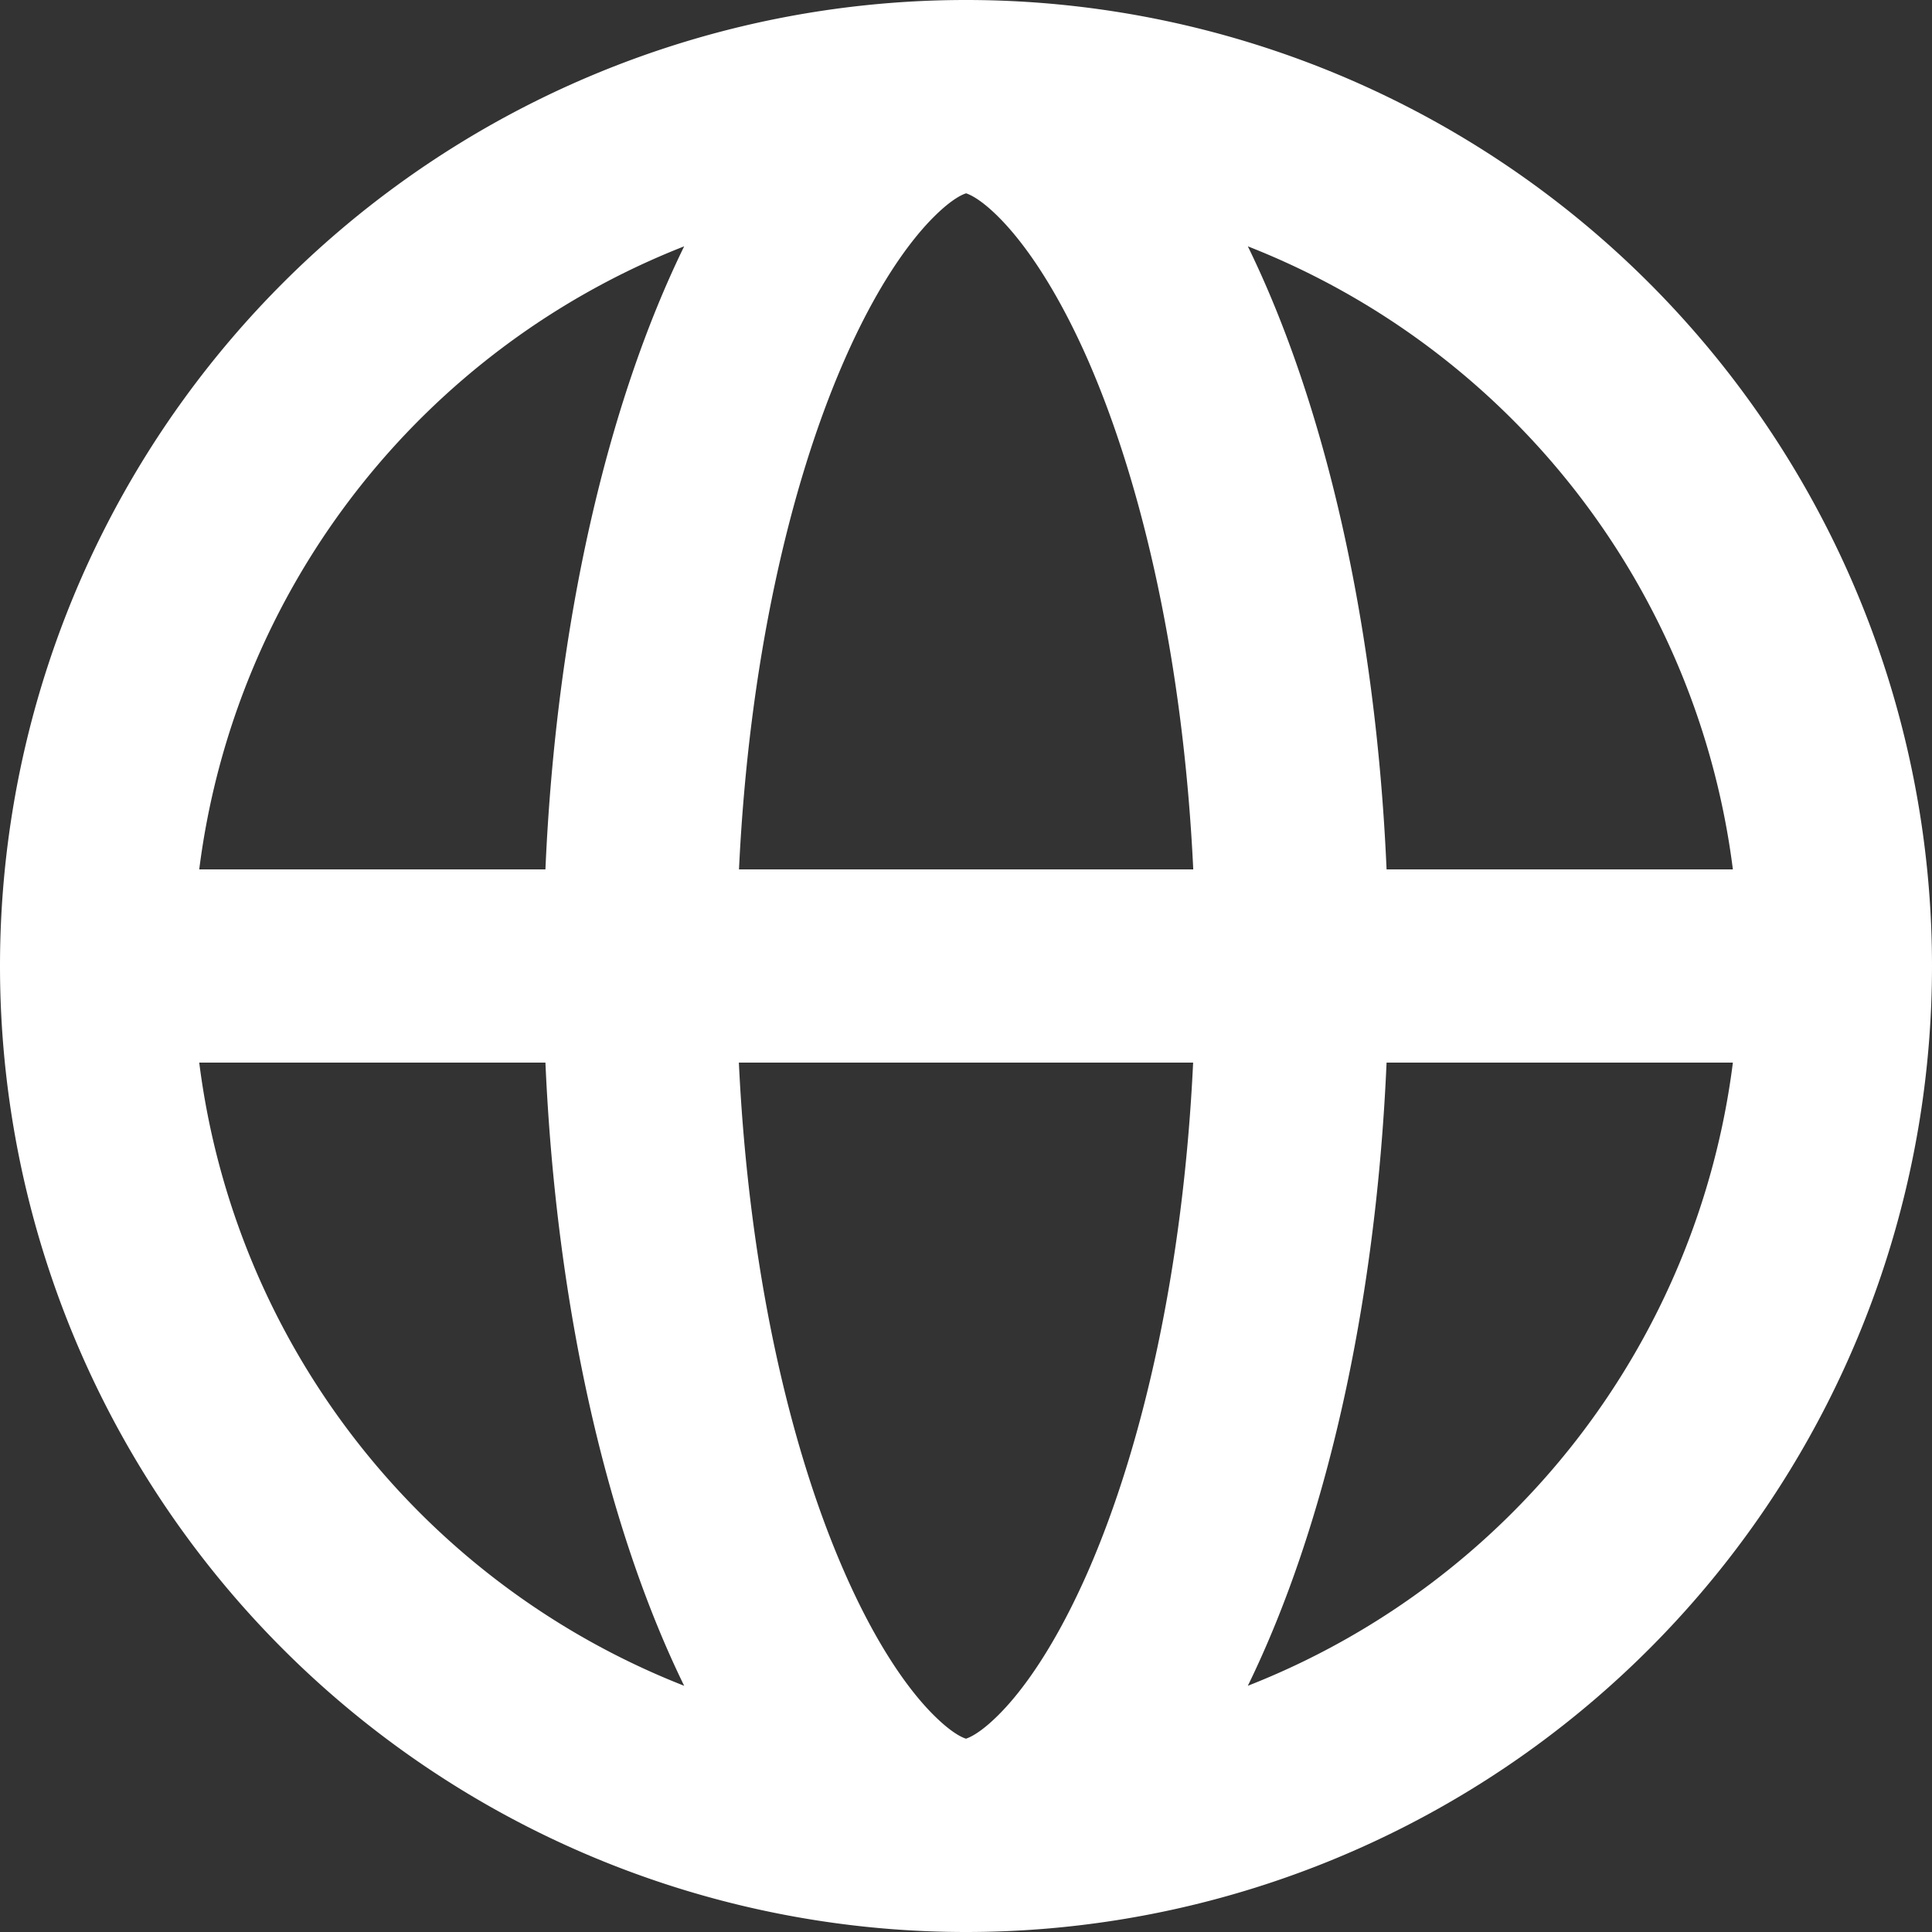 <svg xmlns:inkscape="http://www.inkscape.org/namespaces/inkscape" xmlns:sodipodi="http://sodipodi.sourceforge.net/DTD/sodipodi-0.dtd" xmlns="http://www.w3.org/2000/svg" xmlns:svg="http://www.w3.org/2000/svg" width="16" height="16" fill="currentColor" focusable="false" version="1.1" id="svg4" sodipodi:docname="2619989a68203f501a3885aa4033f241.svg">
  <rect width="100%" height="100%" fill="#333333" stroke="none"/>
  <defs id="defs8" fill="#ffffff"/>
  <sodipodi:namedview id="namedview6" pagecolor="#ffffff" bordercolor="#666666" borderopacity="1.0" inkscape:pageshadow="2" inkscape:pageopacity="0.0" inkscape:pagecheckerboard="0" fill="#ffffff"/>
  <path fill-rule="evenodd" clip-rule="evenodd" d="M 16,8 A 8,8 0 1 0 0,8 8,8 0 0 0 16,8 Z M 4.517,8.8 c 0.09,2.045 0.515,3.863 1.149,5.161 A 6.407,6.407 0 0 1 1.65,8.8 Z m 1.602,0 c 0.081,1.703 0.416,3.174 0.872,4.215 0.264,0.604 0.537,0.992 0.759,1.206 C 7.887,14.354 7.97,14.39 8,14.399 8.03,14.389 8.113,14.354 8.25,14.221 8.472,14.007 8.745,13.619 9.01,13.015 9.465,11.974 9.8,10.503 9.881,8.8 H 6.12 Z M 9.881,7.2 H 6.12 C 6.201,5.497 6.536,4.026 6.992,2.984 7.256,2.381 7.529,1.994 7.751,1.779 7.888,1.646 7.971,1.61 8.001,1.601 c 0.03,0.01 0.113,0.045 0.25,0.178 0.222,0.215 0.495,0.602 0.76,1.205 0.455,1.042 0.79,2.513 0.871,4.216 z m 1.602,1.6 c -0.089,2.045 -0.515,3.863 -1.149,5.161 A 6.407,6.407 0 0 0 14.351,8.8 Z M 14.351,7.2 H 11.483 C 11.394,5.155 10.968,3.337 10.334,2.04 a 6.407,6.407 0 0 1 4.017,5.16 z m -9.834,0 H 1.65 A 6.407,6.407 0 0 1 5.666,2.04 C 5.032,3.337 4.606,5.155 4.517,7.2 Z" id="path2" fill="#ffffff"/>
</svg>